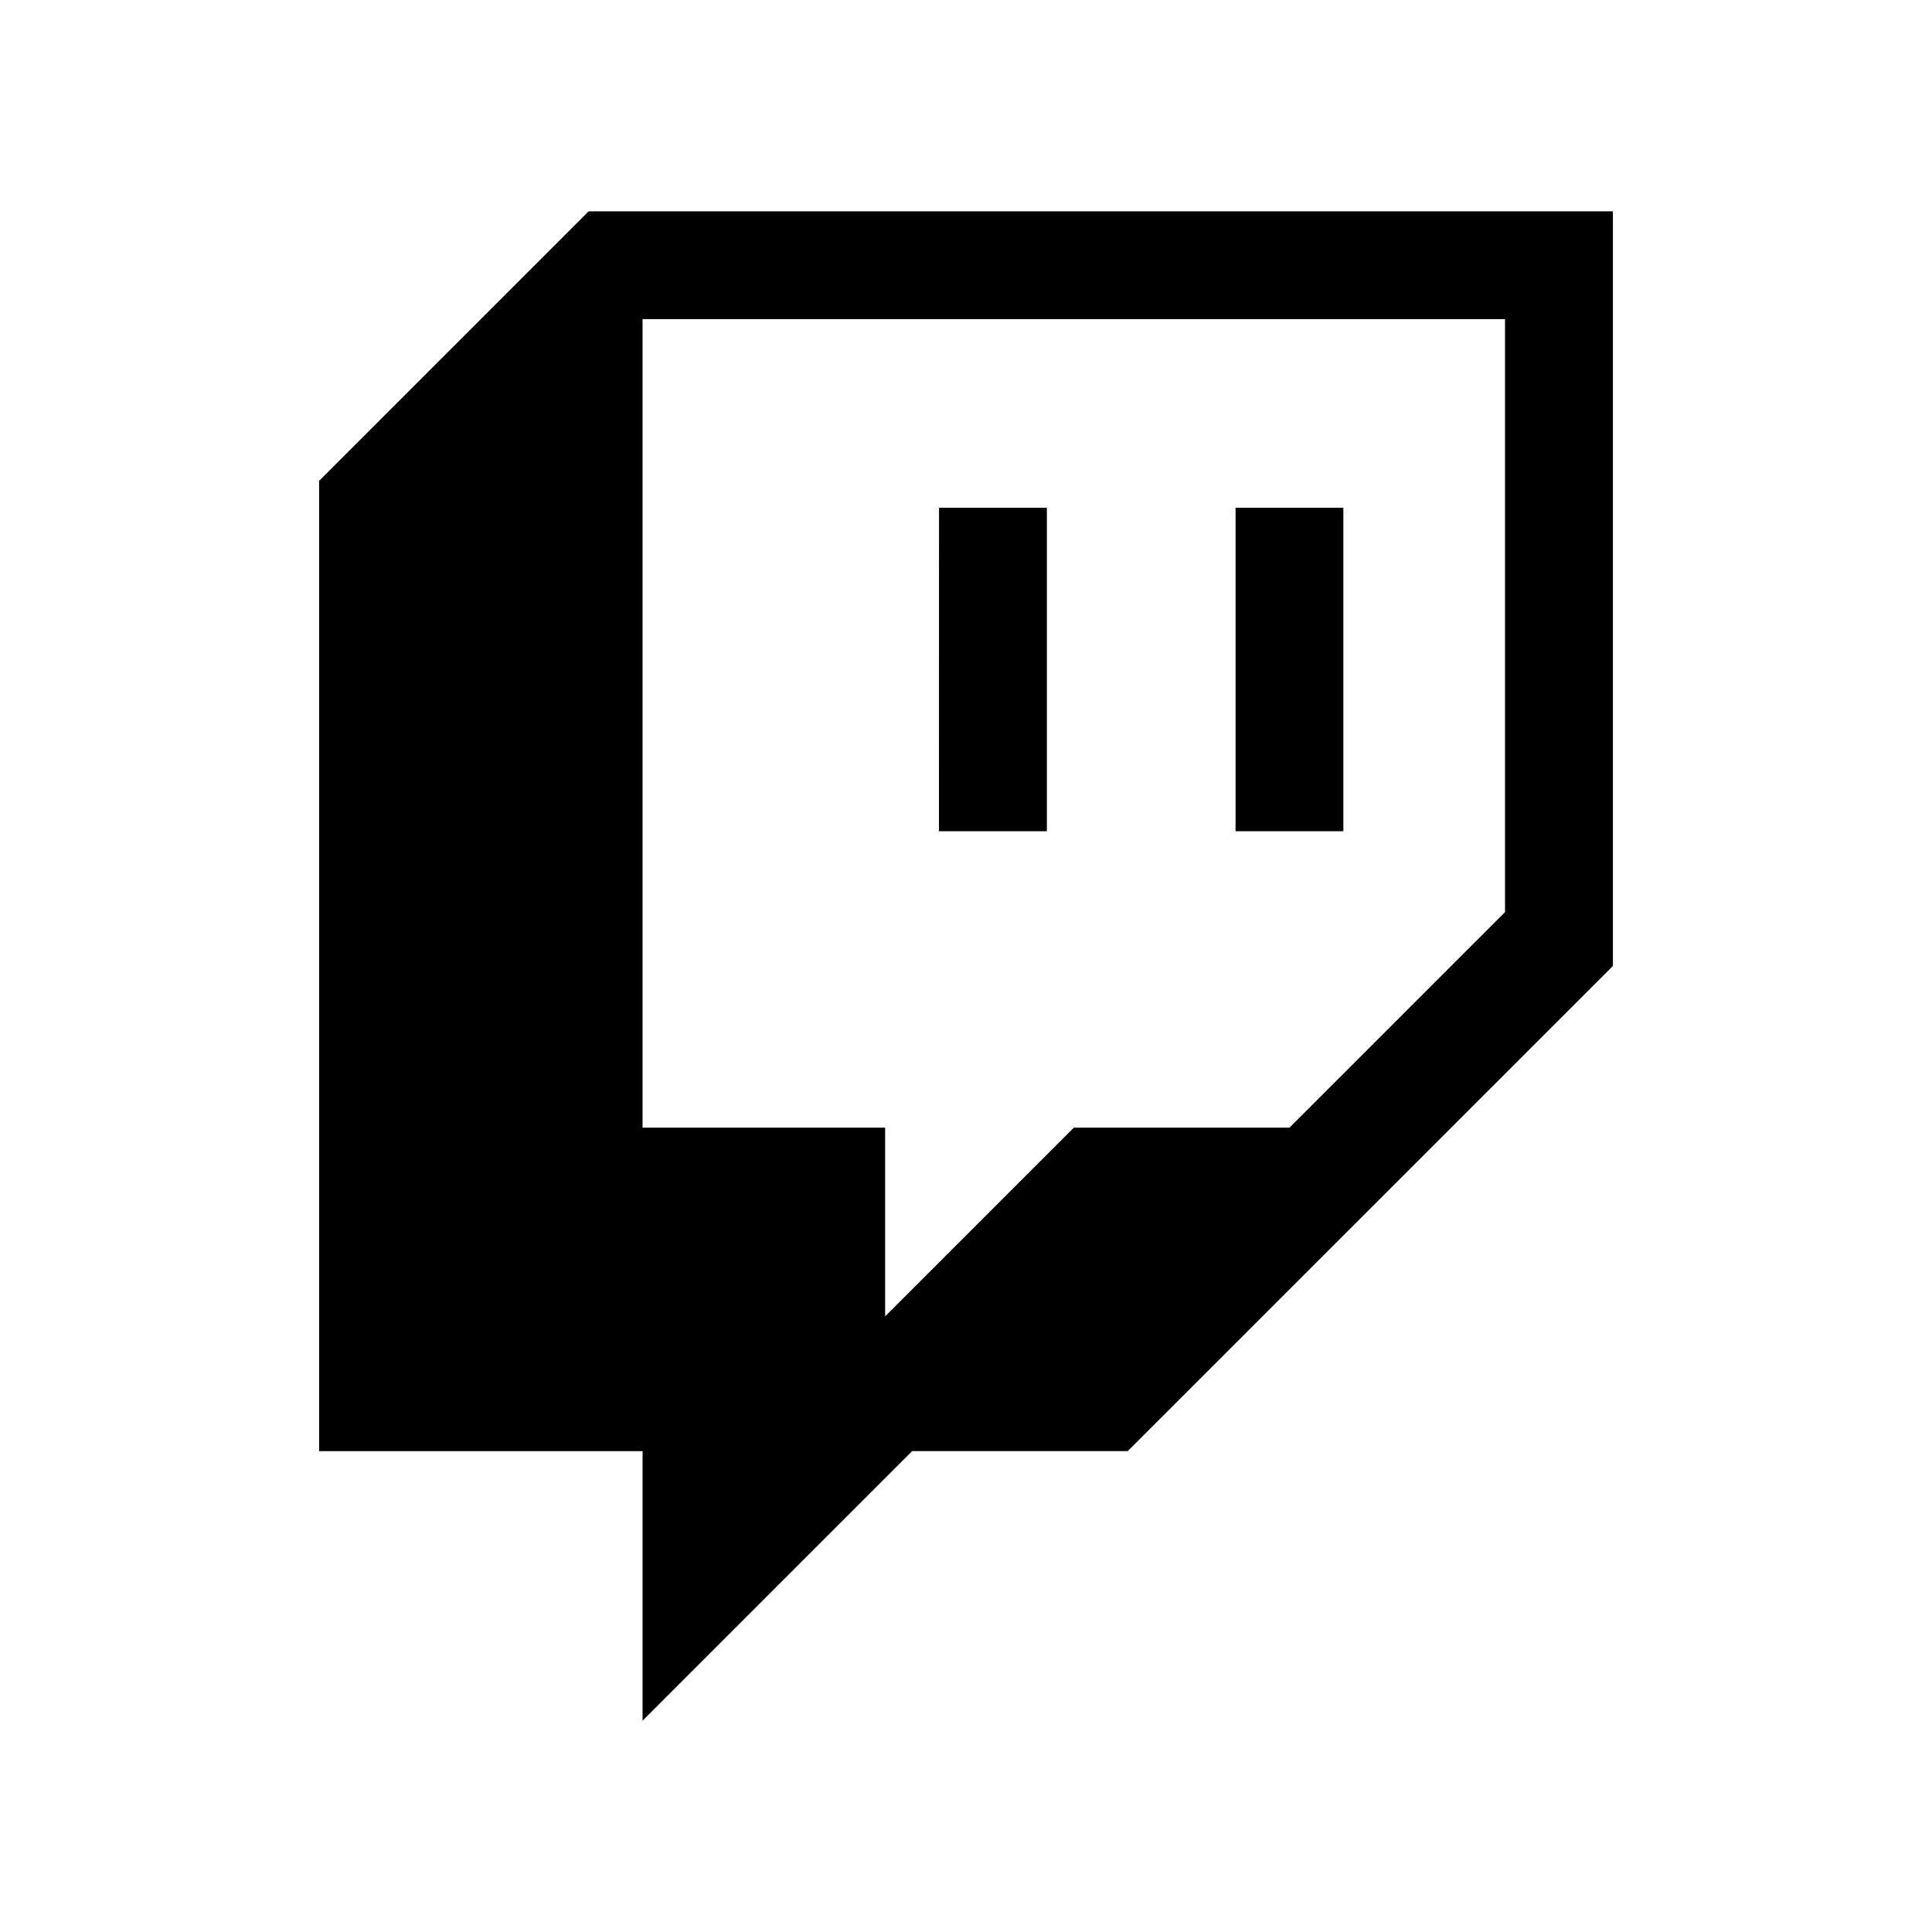 <svg xmlns="http://www.w3.org/2000/svg" width="100%" height="100%" viewBox="0 0 30.72 30.72"><path d="M14.931 8.074h1.715v5.143H14.93z m4.715 0H21.36v5.143h-1.714zM9.36 3.36L5.074 7.646v15.428h5.143V27.36l4.286-4.286h3.428L25.646 15.36V3.36z m14.571 11.143l-3.428 3.428h-3.429l-3 3v-3H10.217V5.074h13.714Z" /></svg>